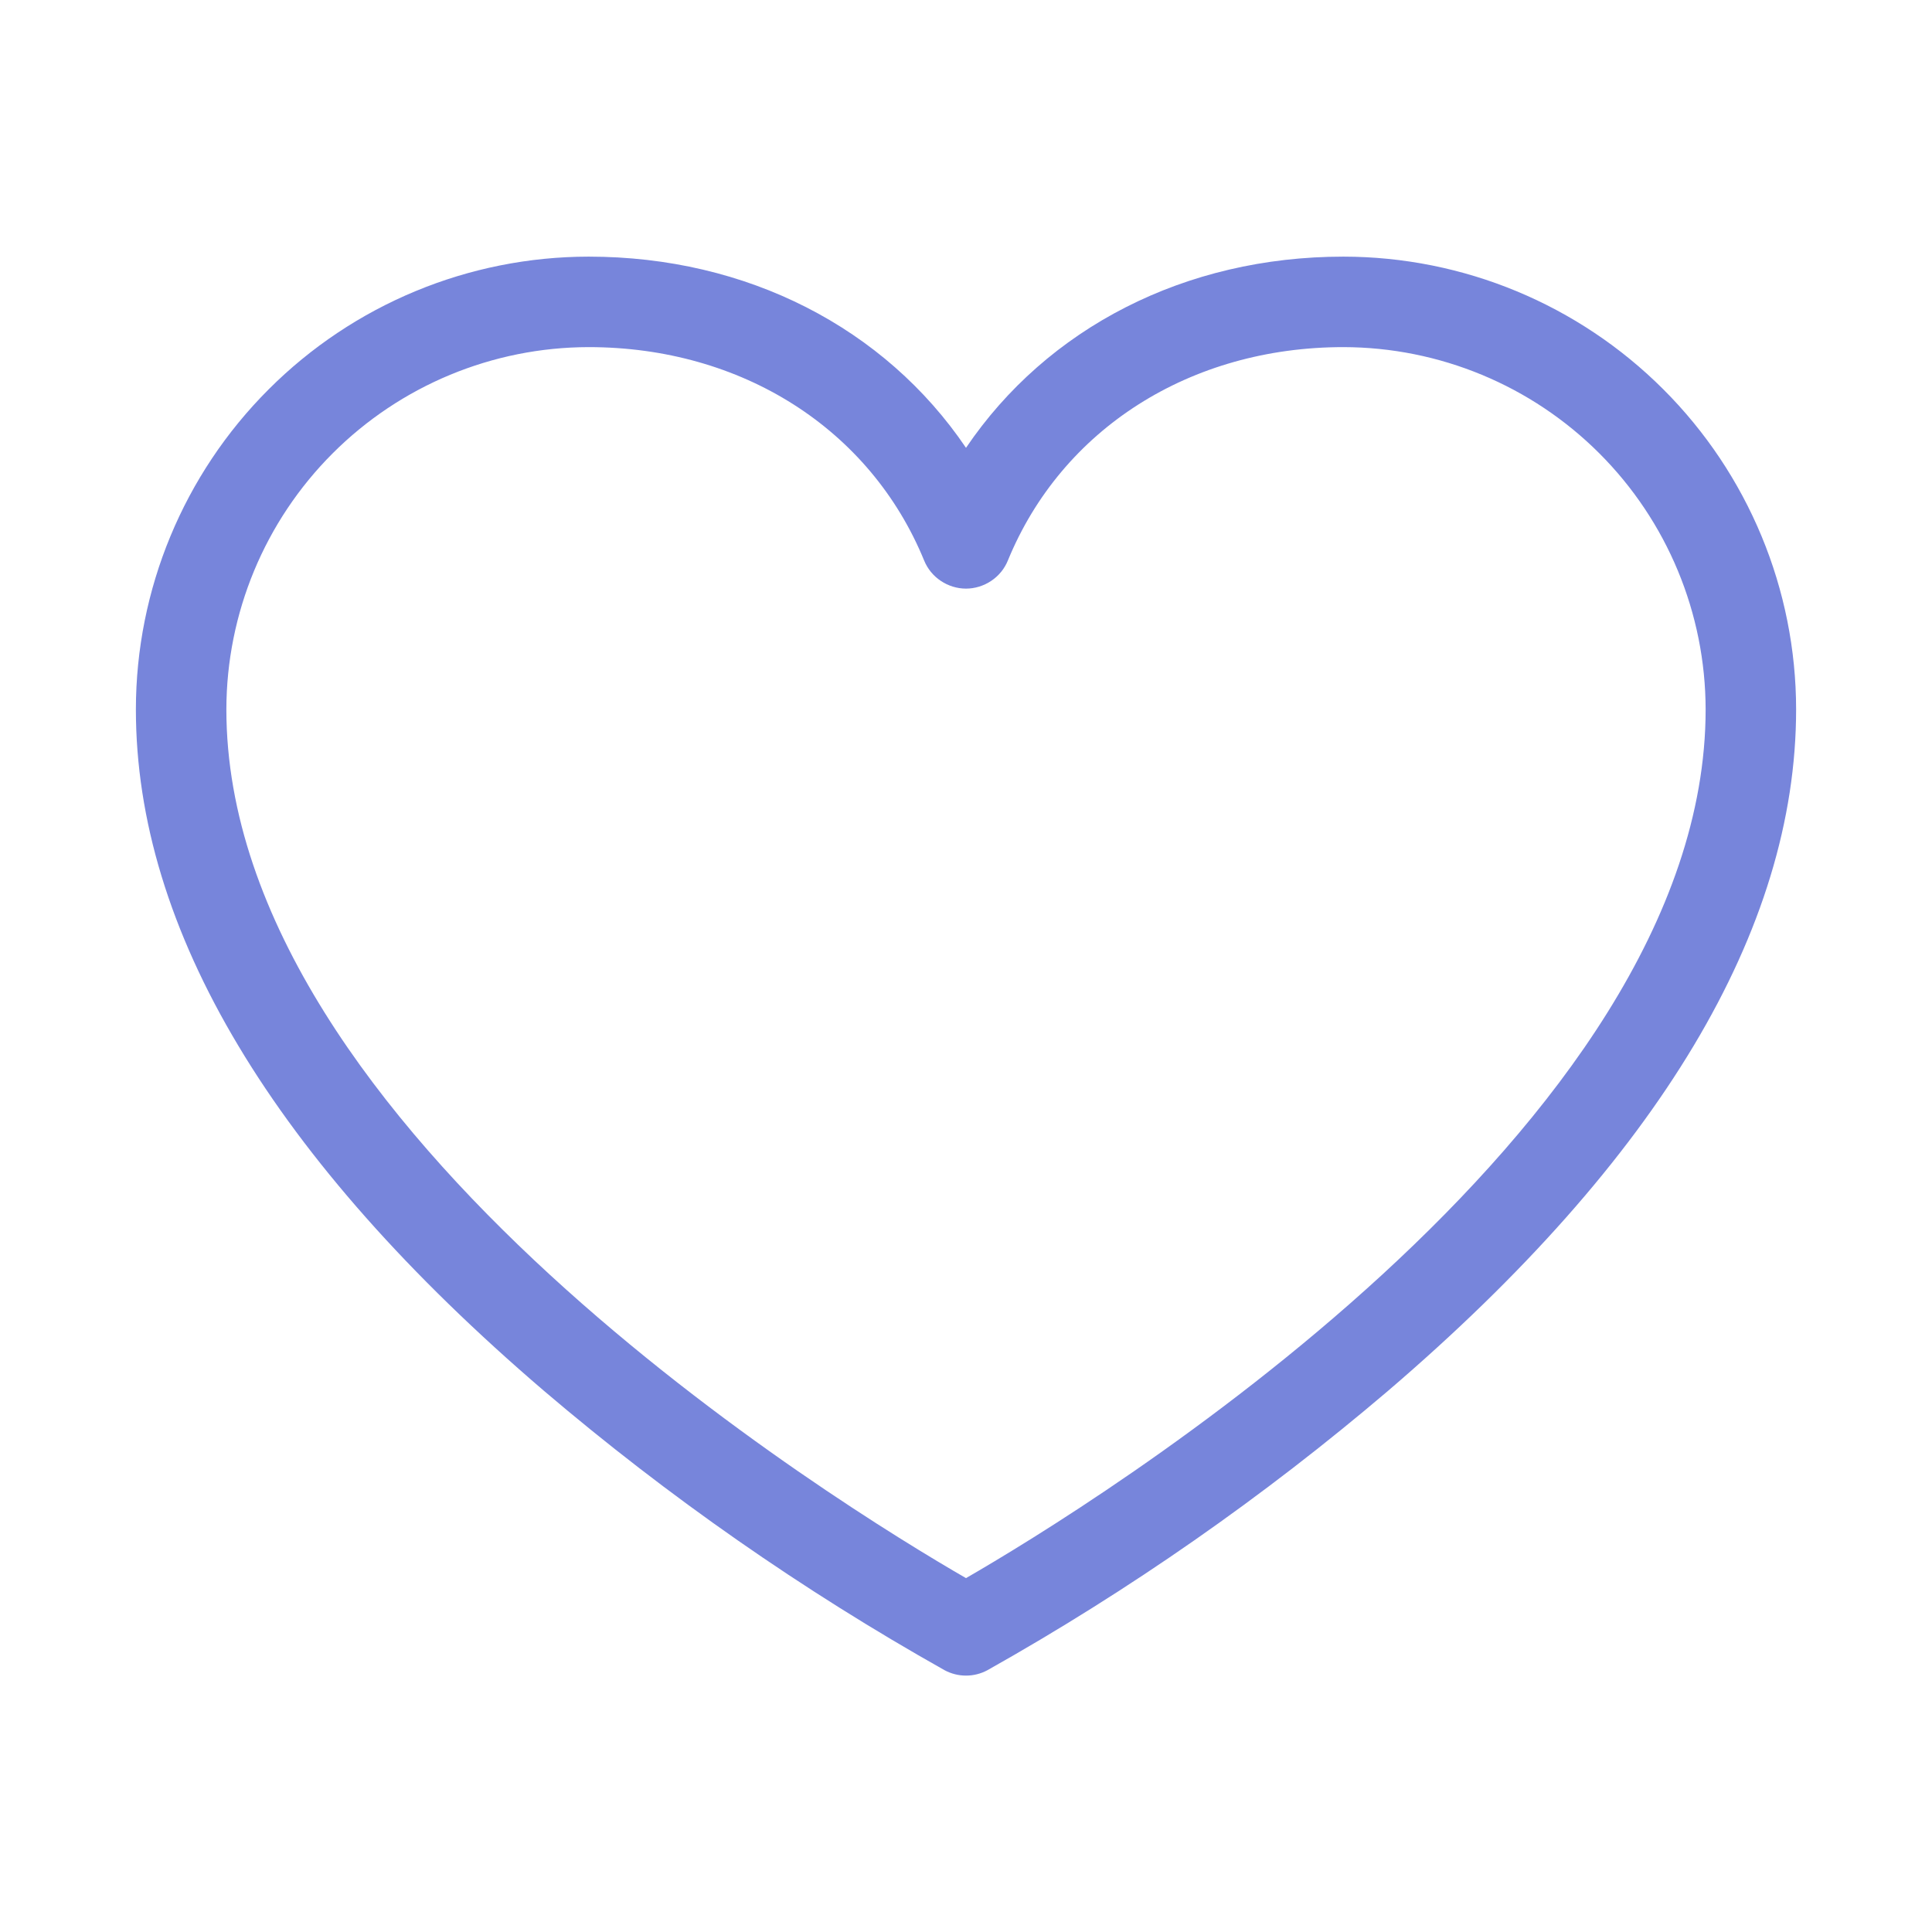 <svg width="24" height="24" viewBox="0 0 24 24" fill="none" xmlns="http://www.w3.org/2000/svg">
<path d="M16.688 3.188C14.719 3.188 13.007 4.075 12 5.563C10.993 4.075 9.281 3.188 7.312 3.188C5.821 3.189 4.391 3.782 3.337 4.837C2.282 5.891 1.689 7.321 1.688 8.812C1.688 11.55 3.394 14.399 6.759 17.279C8.302 18.593 9.968 19.755 11.734 20.748C11.816 20.792 11.907 20.815 12 20.815C12.093 20.815 12.184 20.792 12.266 20.748C14.033 19.755 15.698 18.593 17.241 17.279C20.606 14.399 22.312 11.55 22.312 8.812C22.311 7.321 21.718 5.891 20.663 4.837C19.608 3.782 18.179 3.189 16.688 3.188ZM12 19.604C10.462 18.716 2.812 14.036 2.812 8.812C2.814 7.619 3.288 6.476 4.132 5.632C4.976 4.788 6.119 4.314 7.312 4.312C9.214 4.312 10.81 5.328 11.48 6.963C11.522 7.066 11.594 7.154 11.687 7.216C11.78 7.278 11.889 7.312 12 7.312C12.111 7.312 12.22 7.278 12.313 7.216C12.406 7.154 12.478 7.066 12.52 6.963C13.19 5.328 14.786 4.312 16.688 4.312C17.881 4.314 19.024 4.788 19.868 5.632C20.712 6.476 21.186 7.619 21.188 8.812C21.188 14.036 13.538 18.716 12 19.604Z" fill="#7785DB"/>
</svg>
